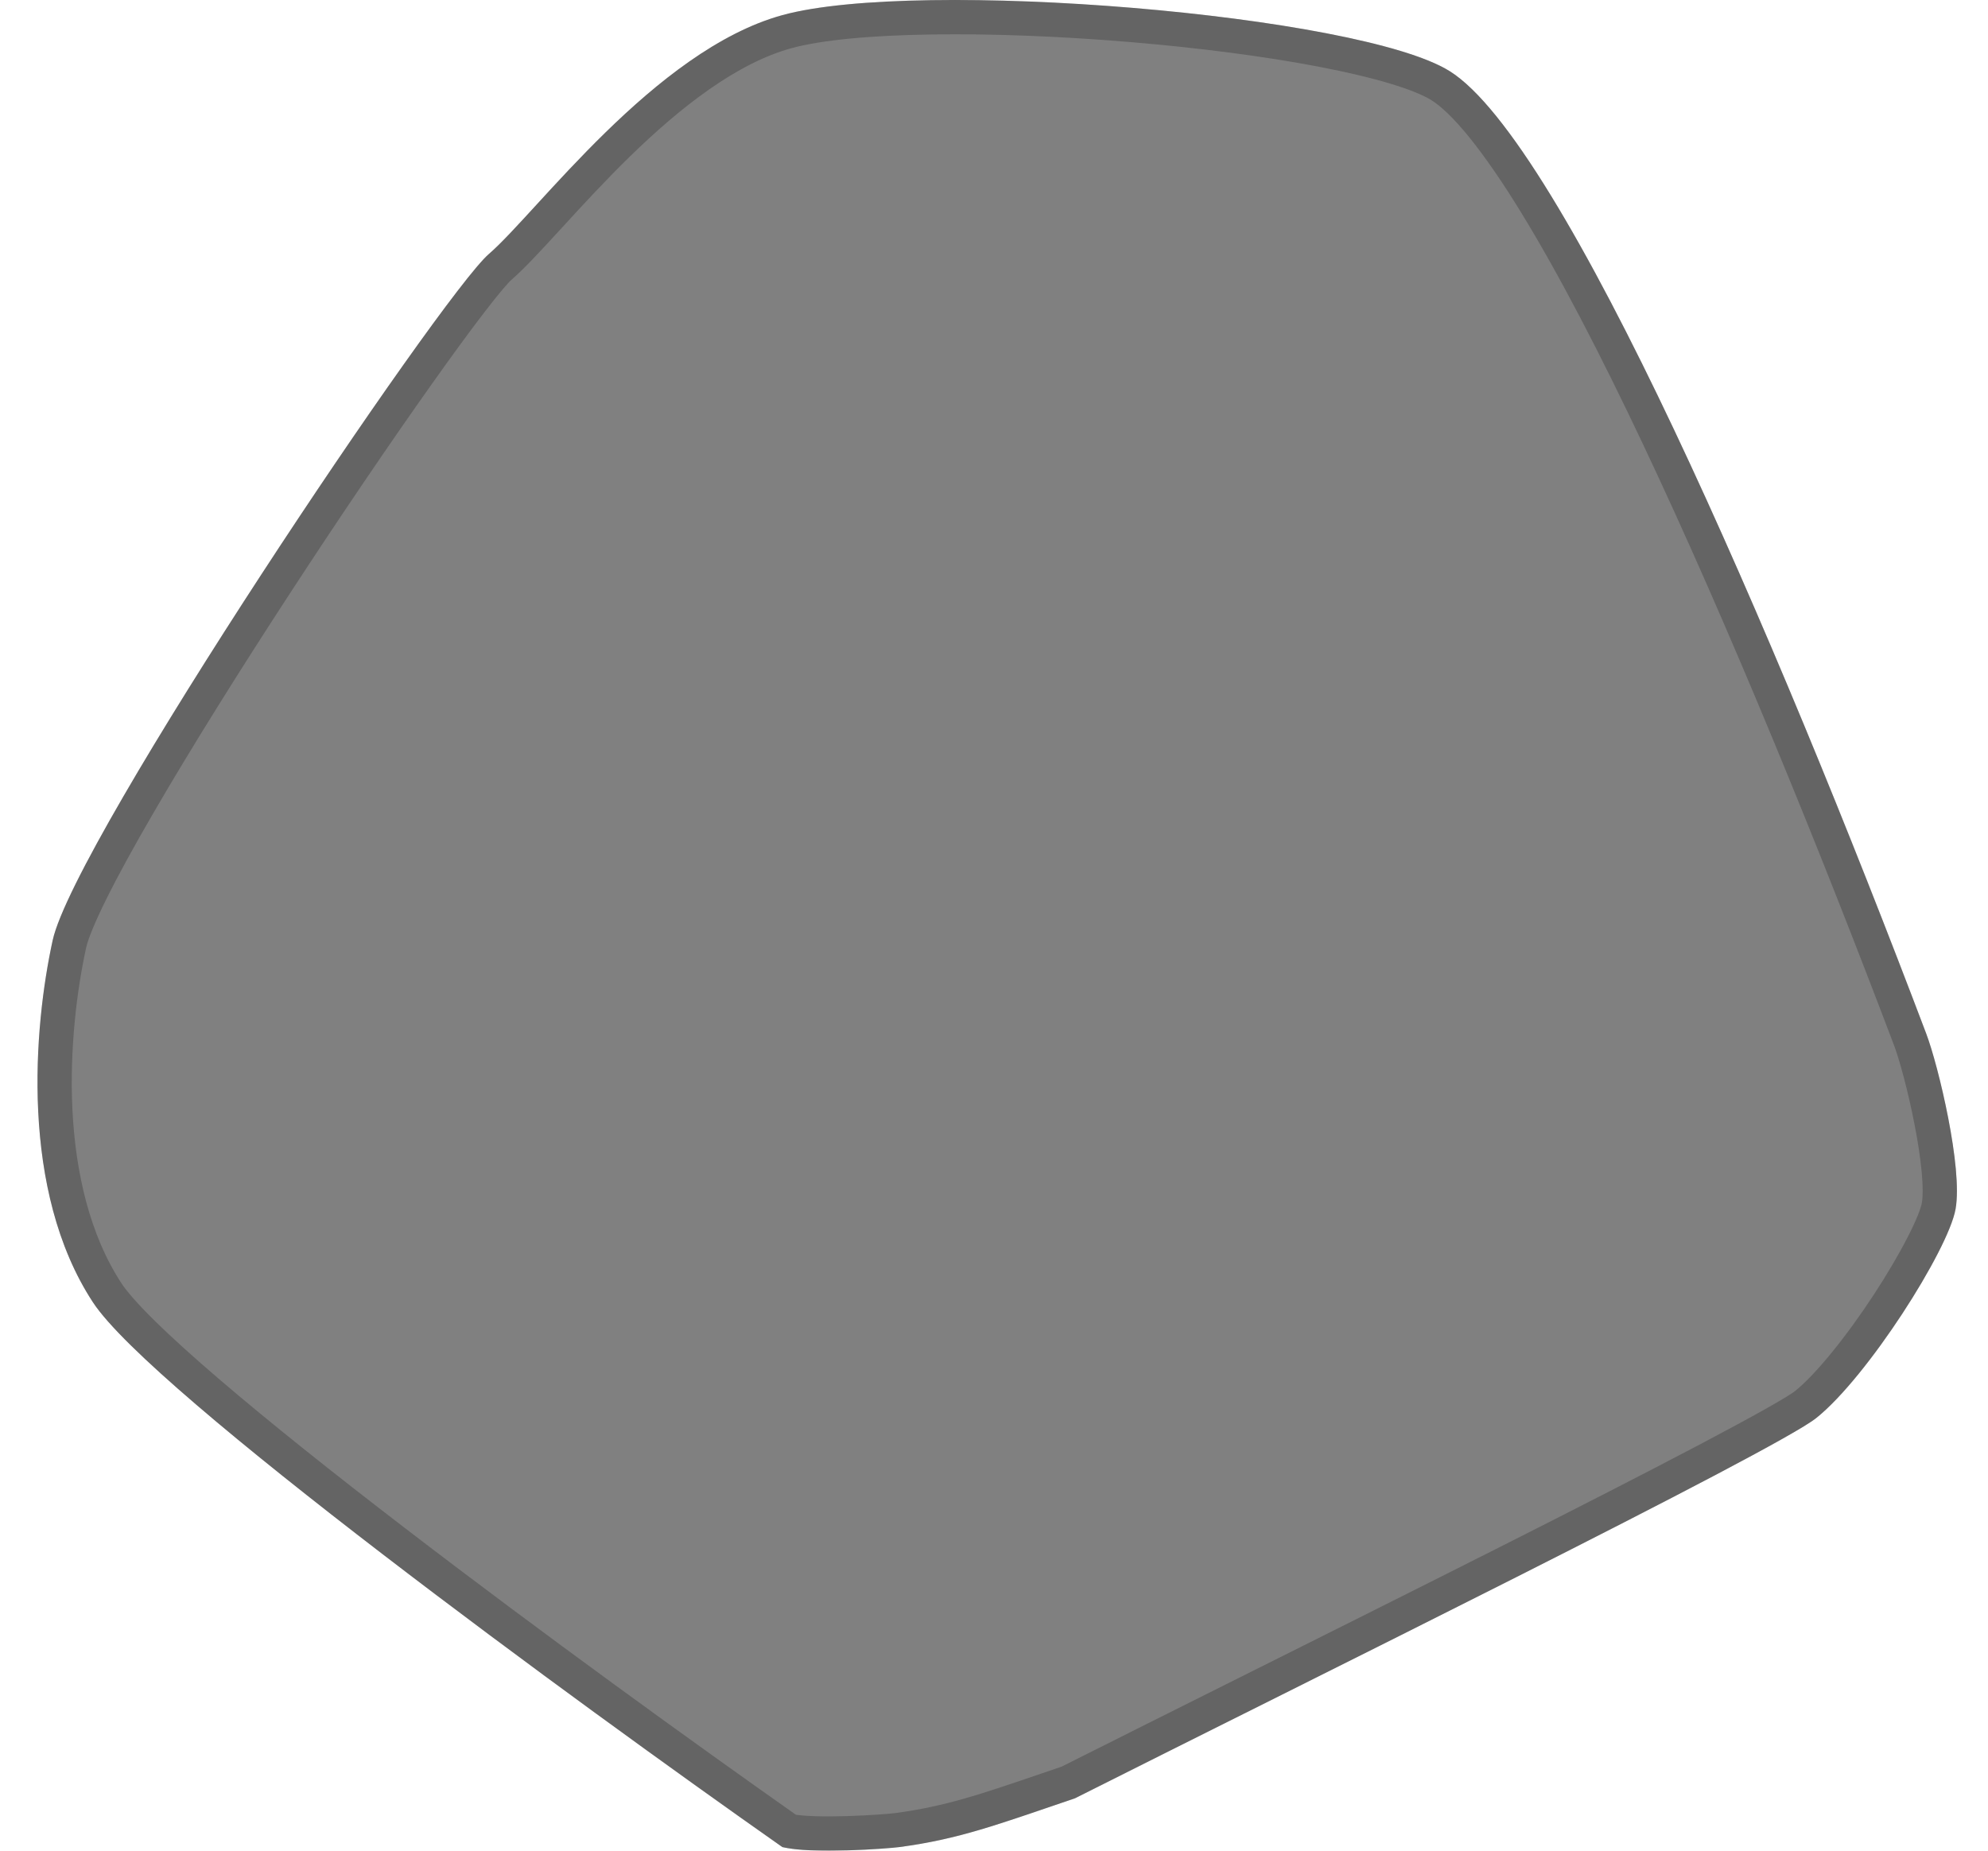 <svg width="29" height="27" viewBox="0 0 29 27" fill="none" xmlns="http://www.w3.org/2000/svg">
<g filter="url(#filter0_i_697_14252)">
<path d="M1.356 19C2.212 20.307 8.416 24.843 11.412 26.947C11.833 27.053 12.949 26.971 13.123 26.947C13.992 26.831 14.546 26.622 15.681 26.236C19.032 24.549 25.896 21.167 26.495 20.688C27.244 20.089 28.42 18.238 28.527 17.639C28.634 17.041 28.277 15.549 28.099 15.081C25.896 9.26 22.804 2.072 21.146 1.037C19.82 0.211 13.39 -0.324 11.412 0.221C9.55 0.733 7.828 3.106 7.132 3.705C6.437 4.303 1.088 12.251 0.768 13.72C0.493 14.98 0.286 17.367 1.356 19Z" fill="#808080"/>
</g>
<path d="M11.514 26.714C10.018 25.662 7.744 24.02 5.734 22.476C4.719 21.697 3.774 20.945 3.03 20.307C2.658 19.988 2.338 19.7 2.086 19.452C1.831 19.201 1.657 19.003 1.565 18.863C1.064 18.098 0.854 17.142 0.807 16.208C0.761 15.276 0.878 14.387 1.012 13.774C1.045 13.623 1.15 13.363 1.328 13.004C1.503 12.651 1.738 12.223 2.016 11.745C2.57 10.789 3.288 9.643 4.019 8.522C4.749 7.402 5.491 6.309 6.094 5.46C6.395 5.035 6.66 4.673 6.871 4.399C7.088 4.116 7.232 3.949 7.296 3.894C7.477 3.737 7.718 3.475 7.989 3.179L8.017 3.149C8.305 2.834 8.64 2.47 9.009 2.109C9.755 1.381 10.612 0.7 11.478 0.462C11.94 0.335 12.687 0.266 13.585 0.253C14.477 0.239 15.499 0.28 16.503 0.364C17.507 0.448 18.488 0.574 19.297 0.73C20.119 0.888 20.727 1.07 21.014 1.25C21.186 1.357 21.395 1.557 21.636 1.856C21.874 2.152 22.134 2.53 22.409 2.98C22.96 3.879 23.566 5.048 24.192 6.371C25.444 9.017 26.765 12.262 27.866 15.169C27.947 15.385 28.078 15.86 28.174 16.359C28.223 16.607 28.261 16.855 28.282 17.076C28.302 17.301 28.302 17.479 28.281 17.595C28.262 17.705 28.184 17.905 28.047 18.17C27.915 18.428 27.739 18.726 27.543 19.026C27.144 19.635 26.68 20.219 26.339 20.492C26.283 20.537 26.129 20.632 25.873 20.776C25.624 20.916 25.296 21.093 24.907 21.298C24.129 21.708 23.112 22.228 22.007 22.786C20.719 23.436 19.316 24.137 18.038 24.776C17.128 25.231 16.282 25.654 15.584 26.005C15.481 26.04 15.384 26.073 15.291 26.105C14.354 26.425 13.85 26.597 13.09 26.7C13.015 26.71 12.702 26.736 12.353 26.746C12.021 26.756 11.697 26.749 11.514 26.714Z" stroke="#232323" stroke-opacity="0.3" stroke-width="0.5"/>
<defs>
<filter id="filter0_i_697_14252" x="0.547" y="0" width="28" height="27" filterUnits="userSpaceOnUse" color-interpolation-filters="sRGB">
<feFlood flood-opacity="0" result="BackgroundImageFix"/>
<feBlend mode="normal" in="SourceGraphic" in2="BackgroundImageFix" result="shape"/>
<feColorMatrix in="SourceAlpha" type="matrix" values="0 0 0 0 0 0 0 0 0 0 0 0 0 0 0 0 0 0 127 0" result="hardAlpha"/>
<feOffset/>
<feGaussianBlur stdDeviation="2.45"/>
<feComposite in2="hardAlpha" operator="arithmetic" k2="-1" k3="1"/>
<feColorMatrix type="matrix" values="0 0 0 0 0.048 0 0 0 0 0.048 0 0 0 0 0.048 0 0 0 1 0"/>
<feBlend mode="normal" in2="shape" result="effect1_innerShadow_697_14252"/>
</filter>
</defs>
</svg>
